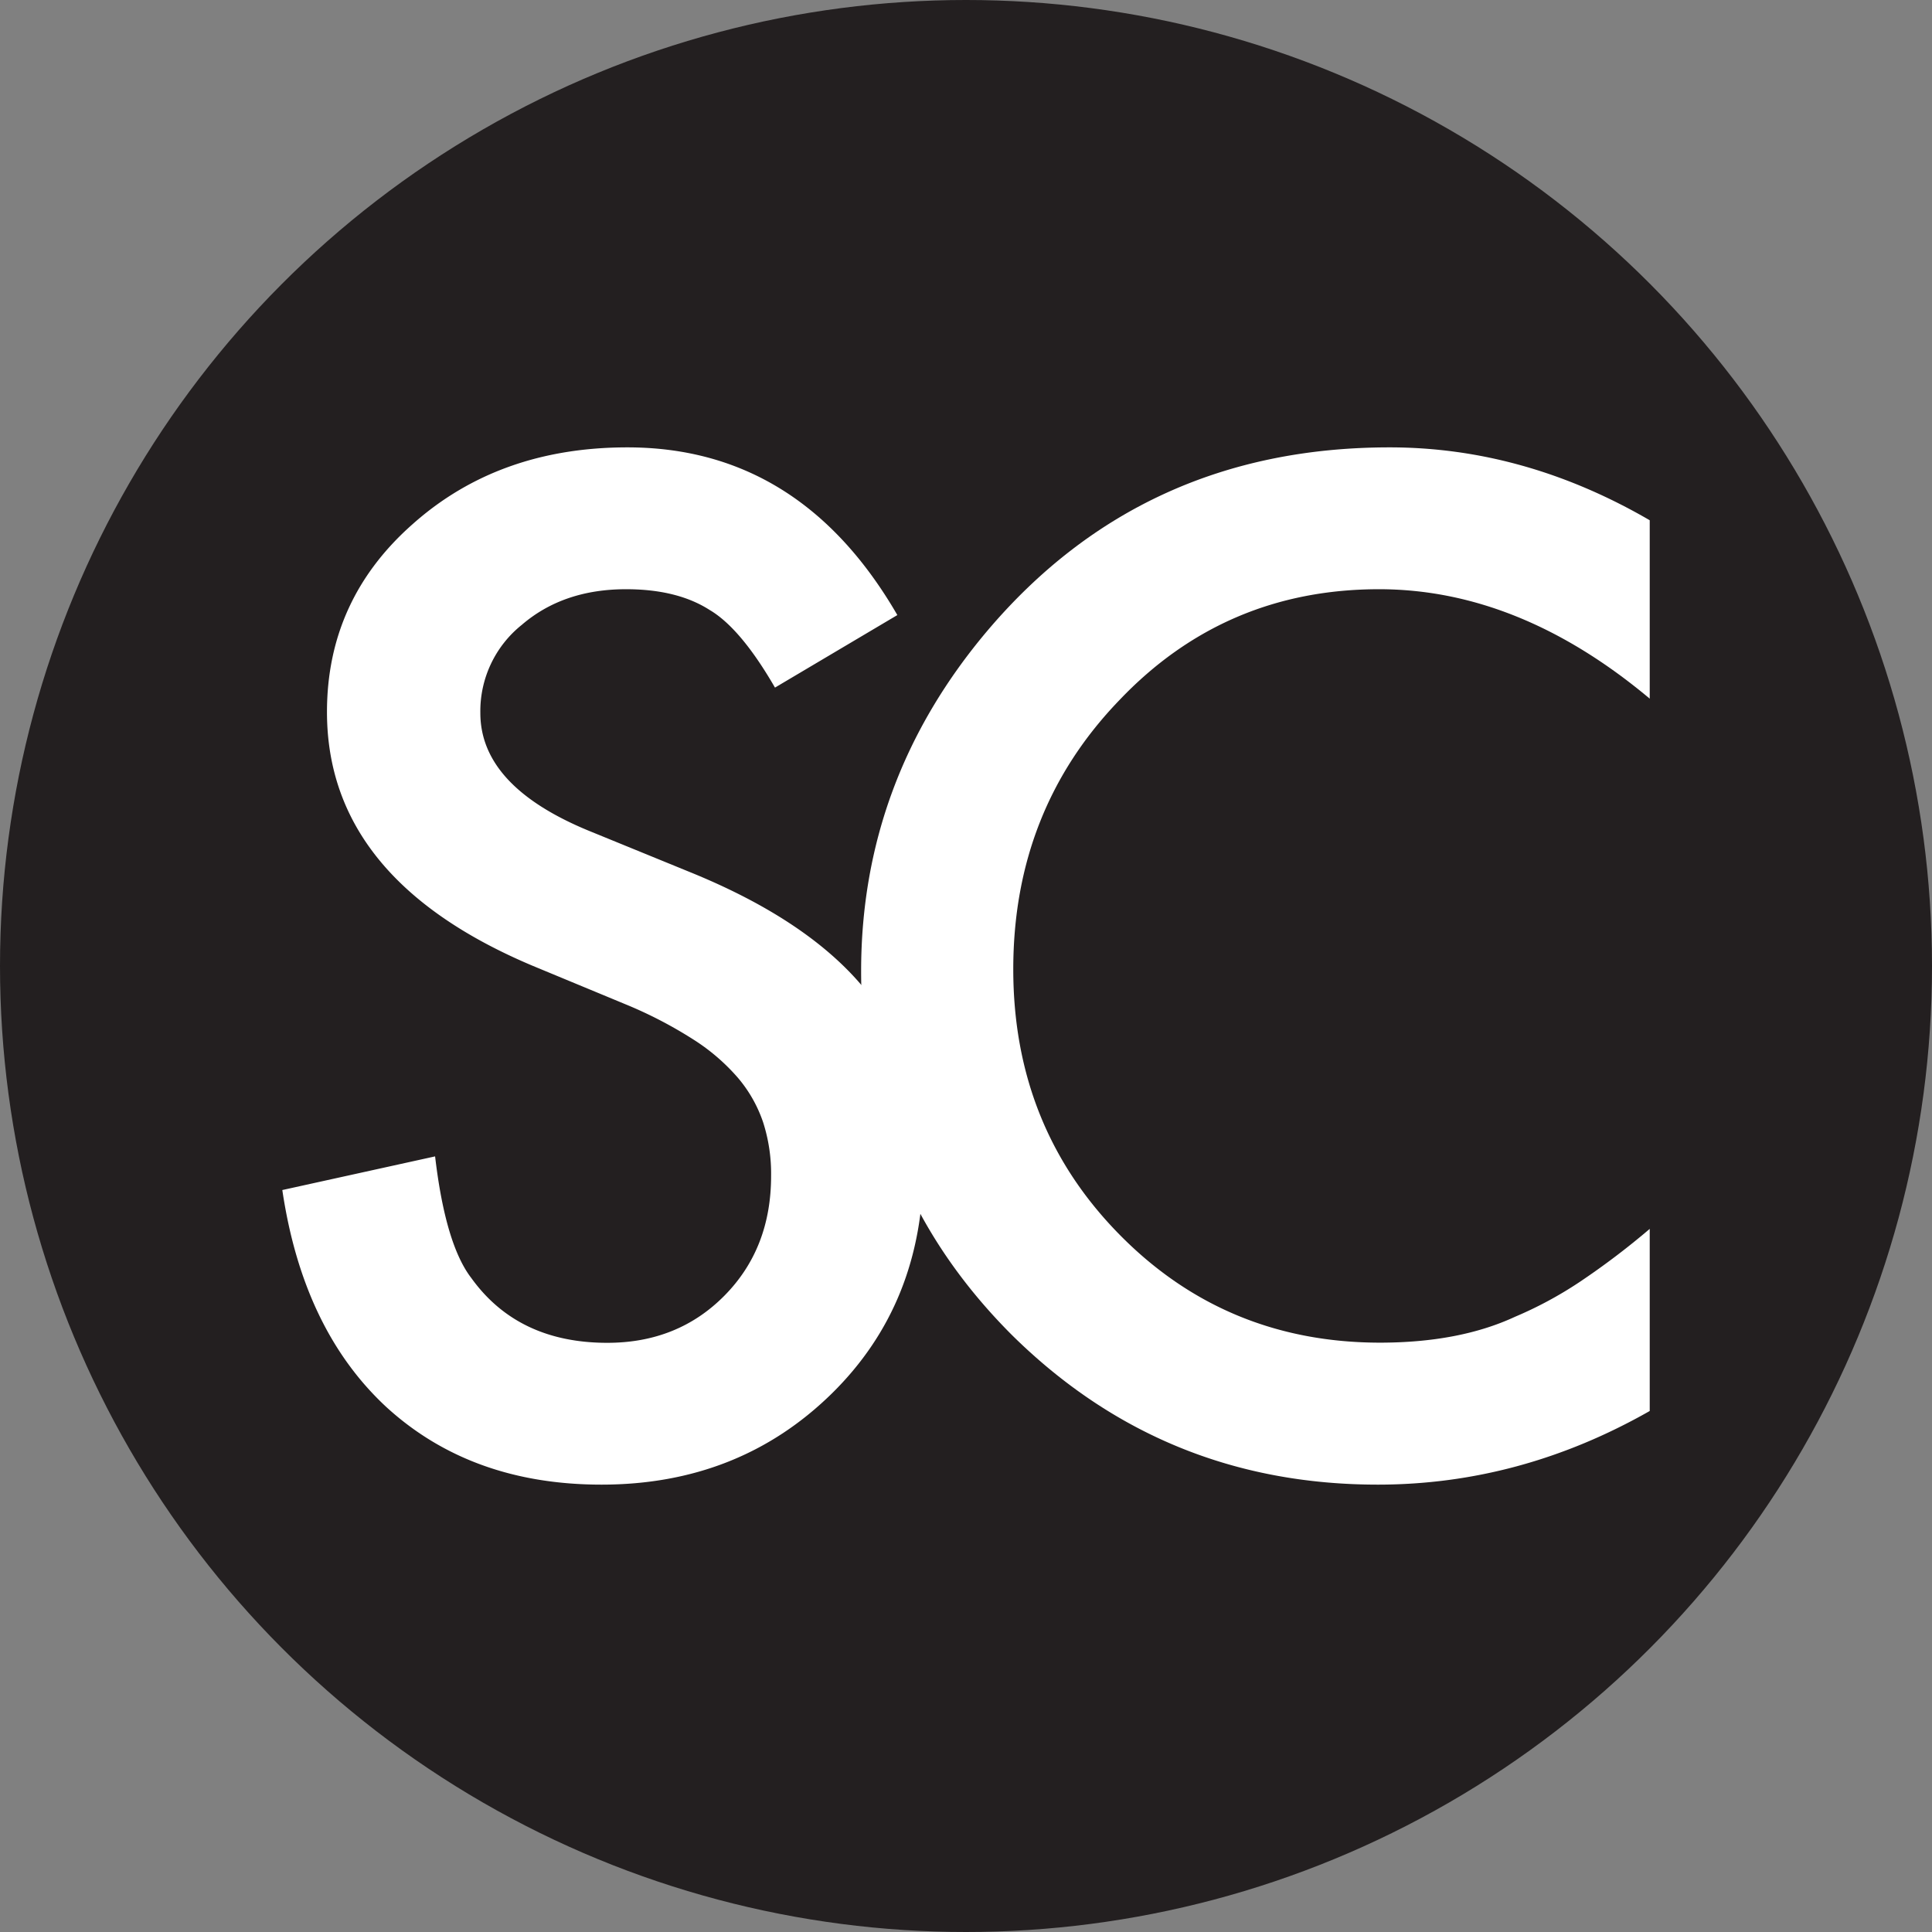 <svg id="Layer_1" data-name="Layer 1" xmlns="http://www.w3.org/2000/svg" viewBox="0 0 488 488"><rect x="0" y="0" width="488" height="488" fill="#808080" stroke="none"/><title>SC </title><circle cx="244" cy="244" r="244" style="fill:#231f20"/><path d="M682.66,411.36l-30.91,18.32q-8.67-15-16.52-19.62-8.18-5.23-21.1-5.23-15.86,0-26.33,9a27.91,27.91,0,0,0-10.47,22.26q0,18.49,27.47,29.78L630,476.17q30.74,12.44,45,30.36t14.23,43.94q0,34.86-23.22,57.61Q642.59,631,607.93,631q-32.87,0-54.29-19.55-21.1-19.53-26.33-54.86l38.59-8.5q2.61,22.24,9.16,30.74,11.77,16.35,34.34,16.35,17.82,0,29.6-11.93T650.77,553a42.43,42.43,0,0,0-2-13.48,34.27,34.27,0,0,0-6.38-11.28,51,51,0,0,0-11.2-9.64A108.28,108.28,0,0,0,614.79,510L590.43,499.9q-51.84-21.9-51.84-64.06,0-28.43,21.75-47.55Q582.08,369,614.47,369,658.13,369,682.66,411.36Z" transform="translate(-456 -256)" style="fill:#fff"/><path d="M872.7,387.41v45.06q-33-27.63-68.36-27.64-38.92,0-65.58,28-26.82,27.8-26.82,68,0,39.74,26.82,67t65.74,27.31q20.11,0,34.18-6.54A98.51,98.51,0,0,0,855,579.81,192.38,192.38,0,0,0,872.7,566.4v46Q840,631,804,631q-54.13,0-92.39-37.78-38.11-38.1-38.1-91.9,0-48.24,31.89-86Q744.65,369,807,369,841,369,872.7,387.41Z" transform="translate(-456 -256)" style="fill:#fff"/></svg>